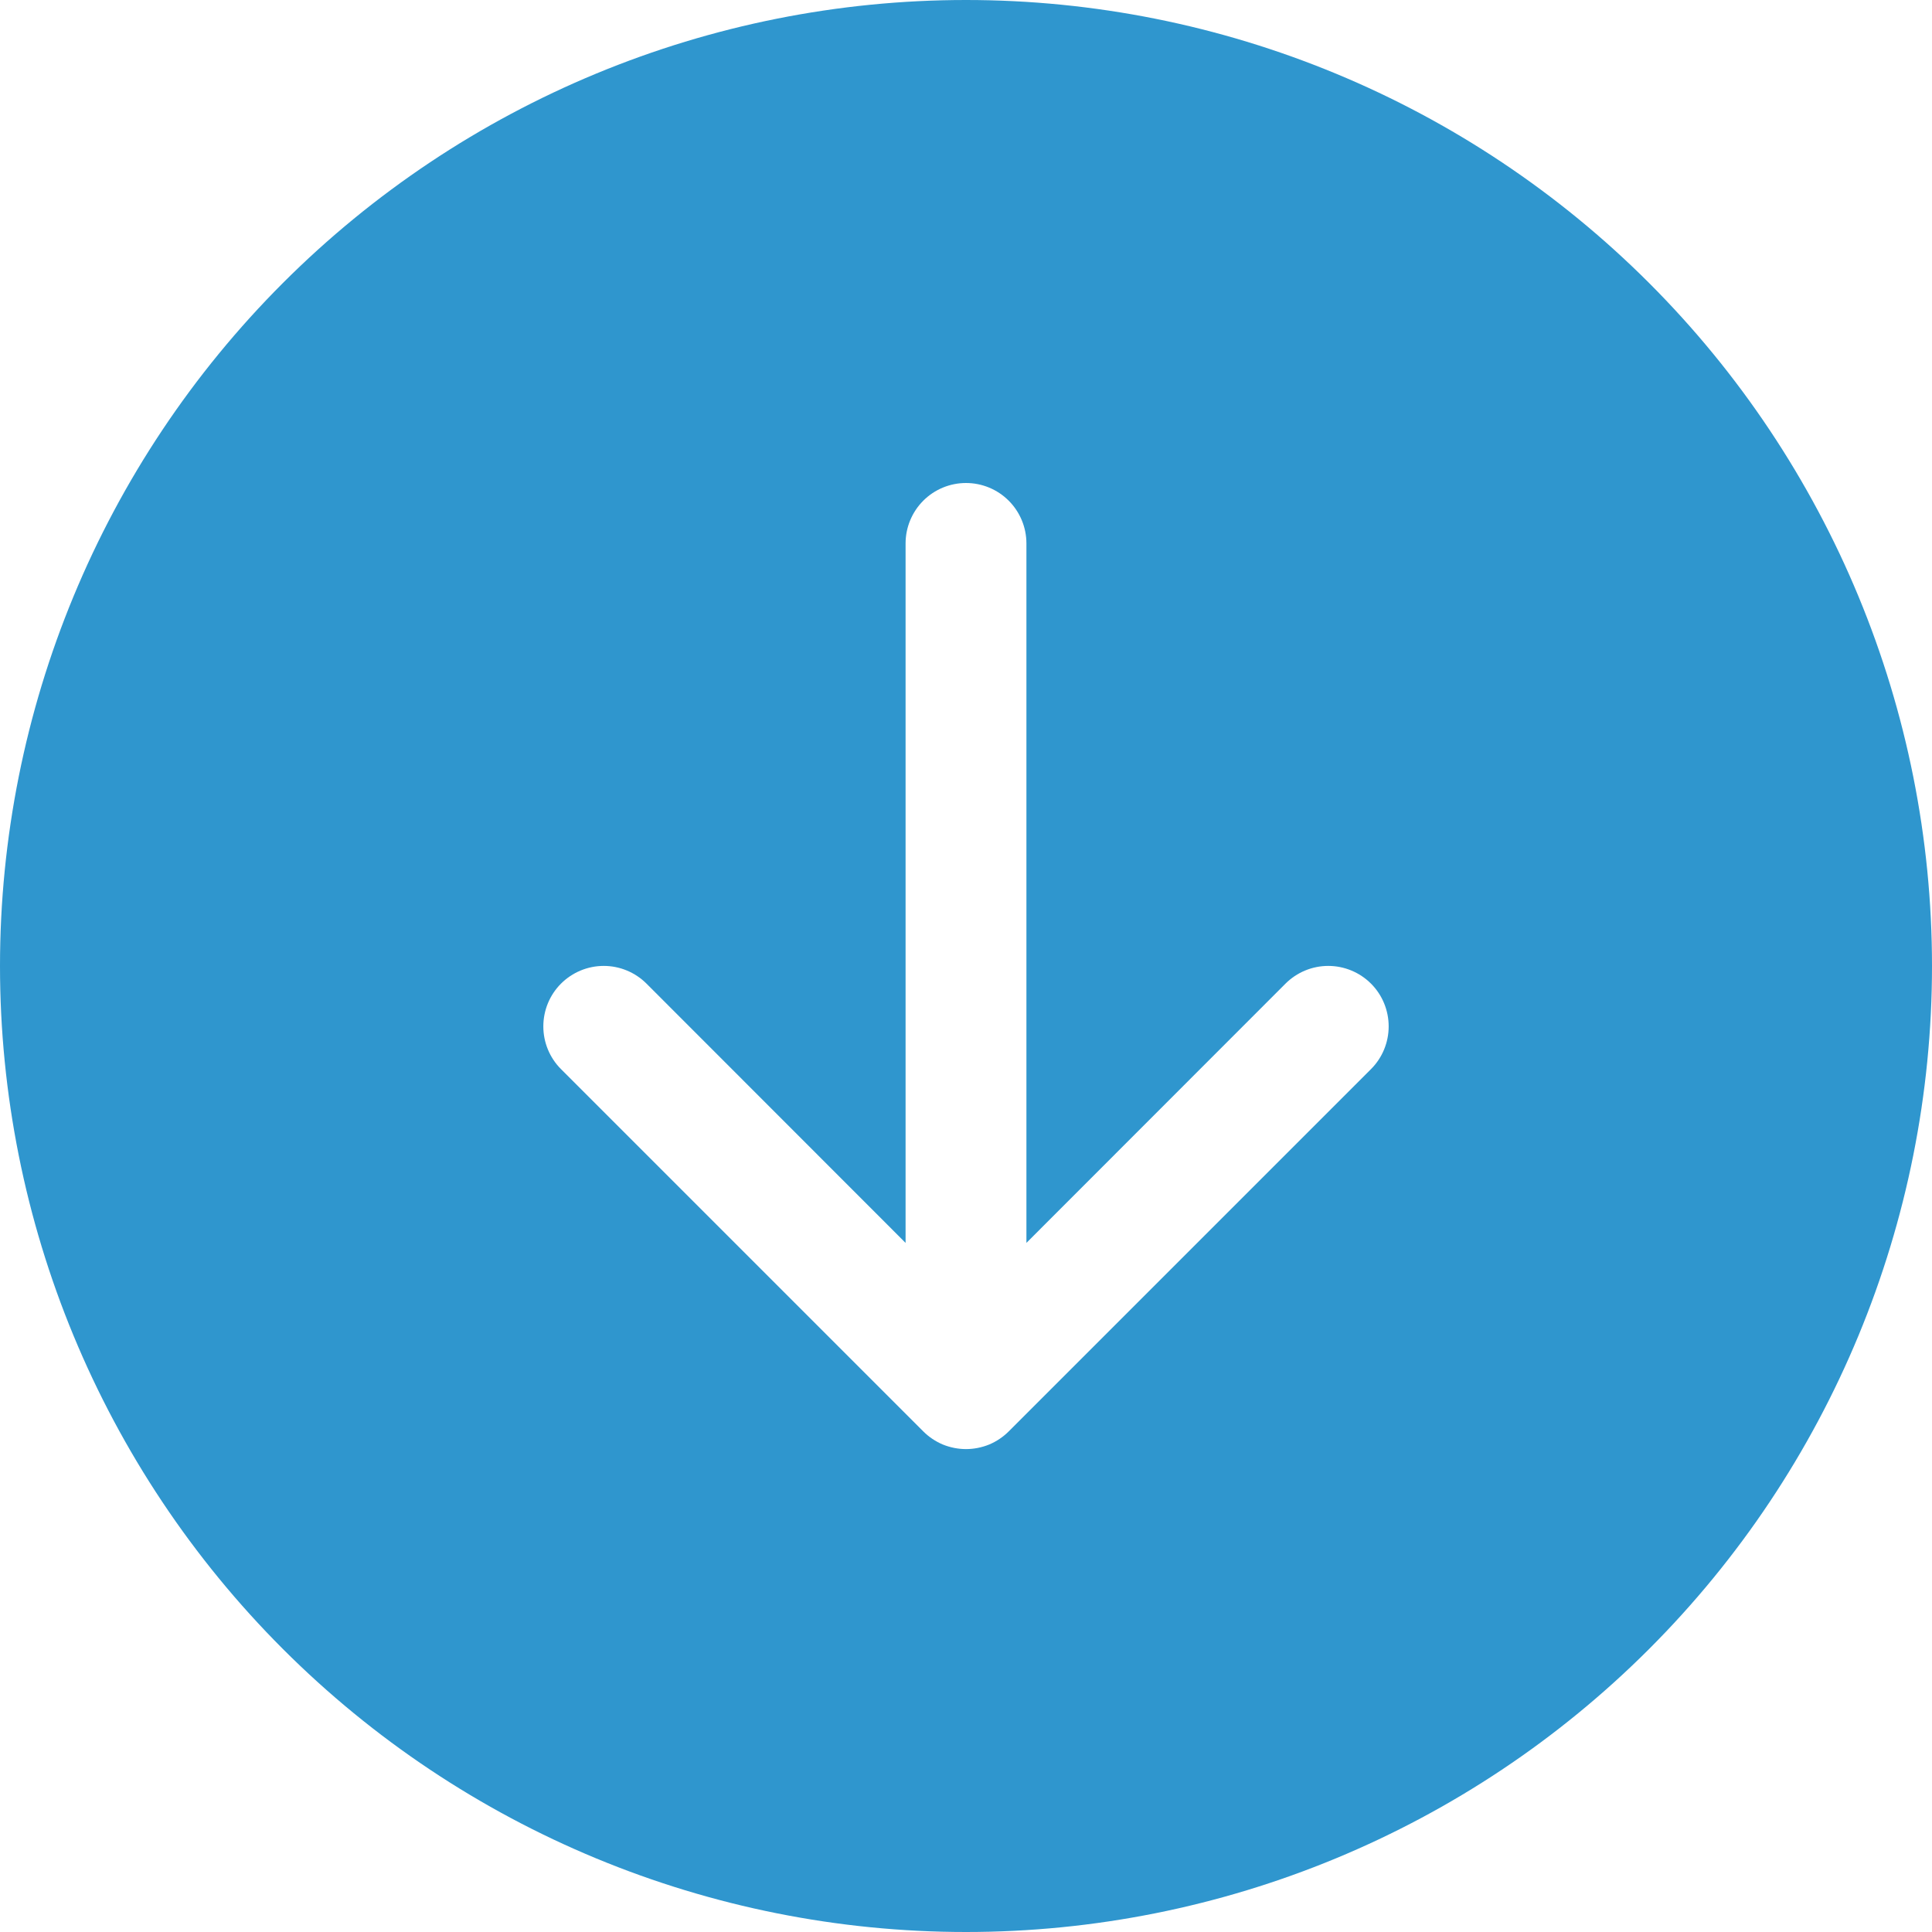 <svg width="22" height="22" viewBox="0 0 22 22" fill="none" xmlns="http://www.w3.org/2000/svg">
<path d="M0 11C0 13.917 1.159 16.715 3.222 18.778C5.285 20.841 8.083 22 11 22C13.917 22 16.715 20.841 18.778 18.778C20.841 16.715 22 13.917 22 11C22 8.083 20.841 5.285 18.778 3.222C16.715 1.159 13.917 0 11 0C8.083 0 5.285 1.159 3.222 3.222C1.159 5.285 0 8.083 0 11ZM10.312 6.188C10.312 6.005 10.385 5.83 10.514 5.701C10.643 5.572 10.818 5.5 11 5.5C11.182 5.5 11.357 5.572 11.486 5.701C11.615 5.83 11.688 6.005 11.688 6.188V14.153L14.638 11.201C14.767 11.072 14.942 10.999 15.125 10.999C15.308 10.999 15.483 11.072 15.612 11.201C15.741 11.33 15.813 11.505 15.813 11.688C15.813 11.87 15.741 12.045 15.612 12.174L11.487 16.299C11.423 16.363 11.347 16.414 11.264 16.449C11.18 16.483 11.09 16.501 11 16.501C10.91 16.501 10.82 16.483 10.736 16.449C10.653 16.414 10.577 16.363 10.513 16.299L6.388 12.174C6.259 12.045 6.187 11.87 6.187 11.688C6.187 11.505 6.259 11.33 6.388 11.201C6.517 11.072 6.692 10.999 6.875 10.999C7.058 10.999 7.233 11.072 7.362 11.201L10.312 14.153V6.188Z" fill="#2F96CE"/>
</svg>
